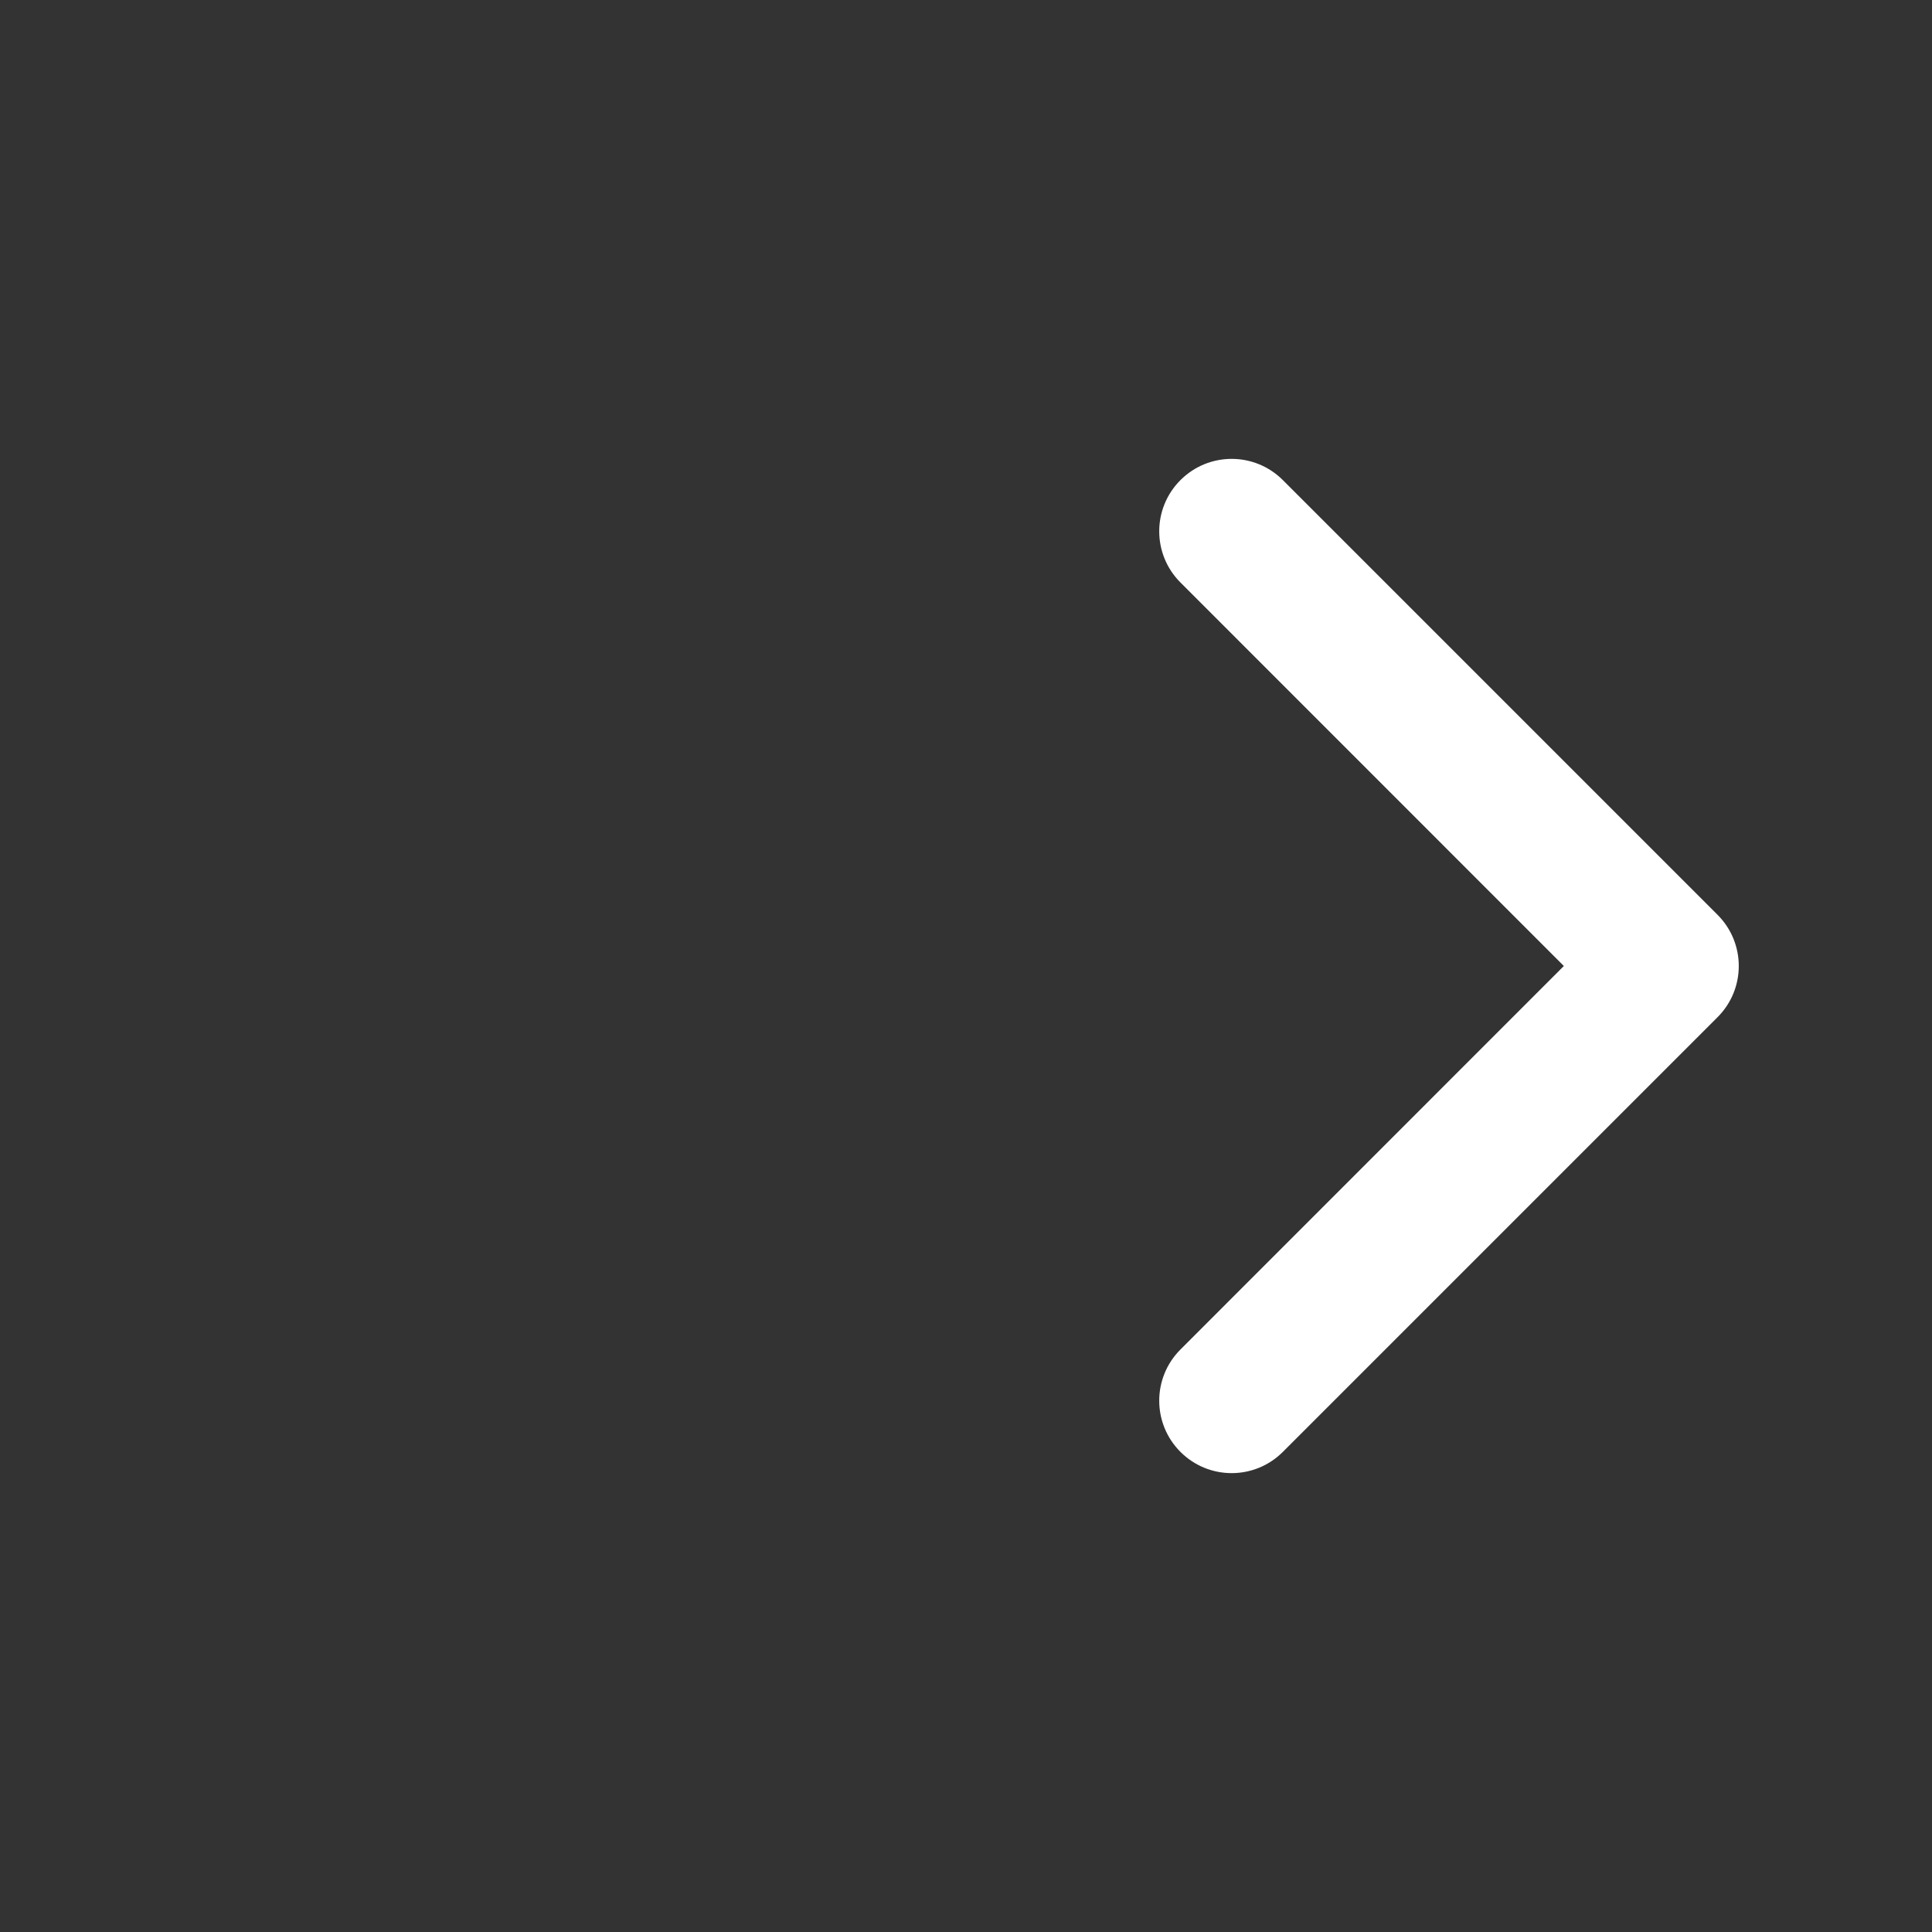 <svg width="20" height="20" viewBox="0 0 20 20" fill="none" xmlns="http://www.w3.org/2000/svg">
<rect x="0" y="0" width="20" height="20" fill="#333333" stroke="none"/>
<path d="M12.22 6.03C11.927 5.737 11.927 5.263 12.22 4.97C12.513 4.677 12.987 4.677 13.28 4.97L17.78 9.47C18.073 9.763 18.073 10.237 17.78 10.53L13.28 15.03C12.987 15.323 12.513 15.323 12.22 15.03C11.927 14.737 11.927 14.263 12.22 13.97L16.189 10L12.22 6.03Z" fill="white"/>
</svg>
